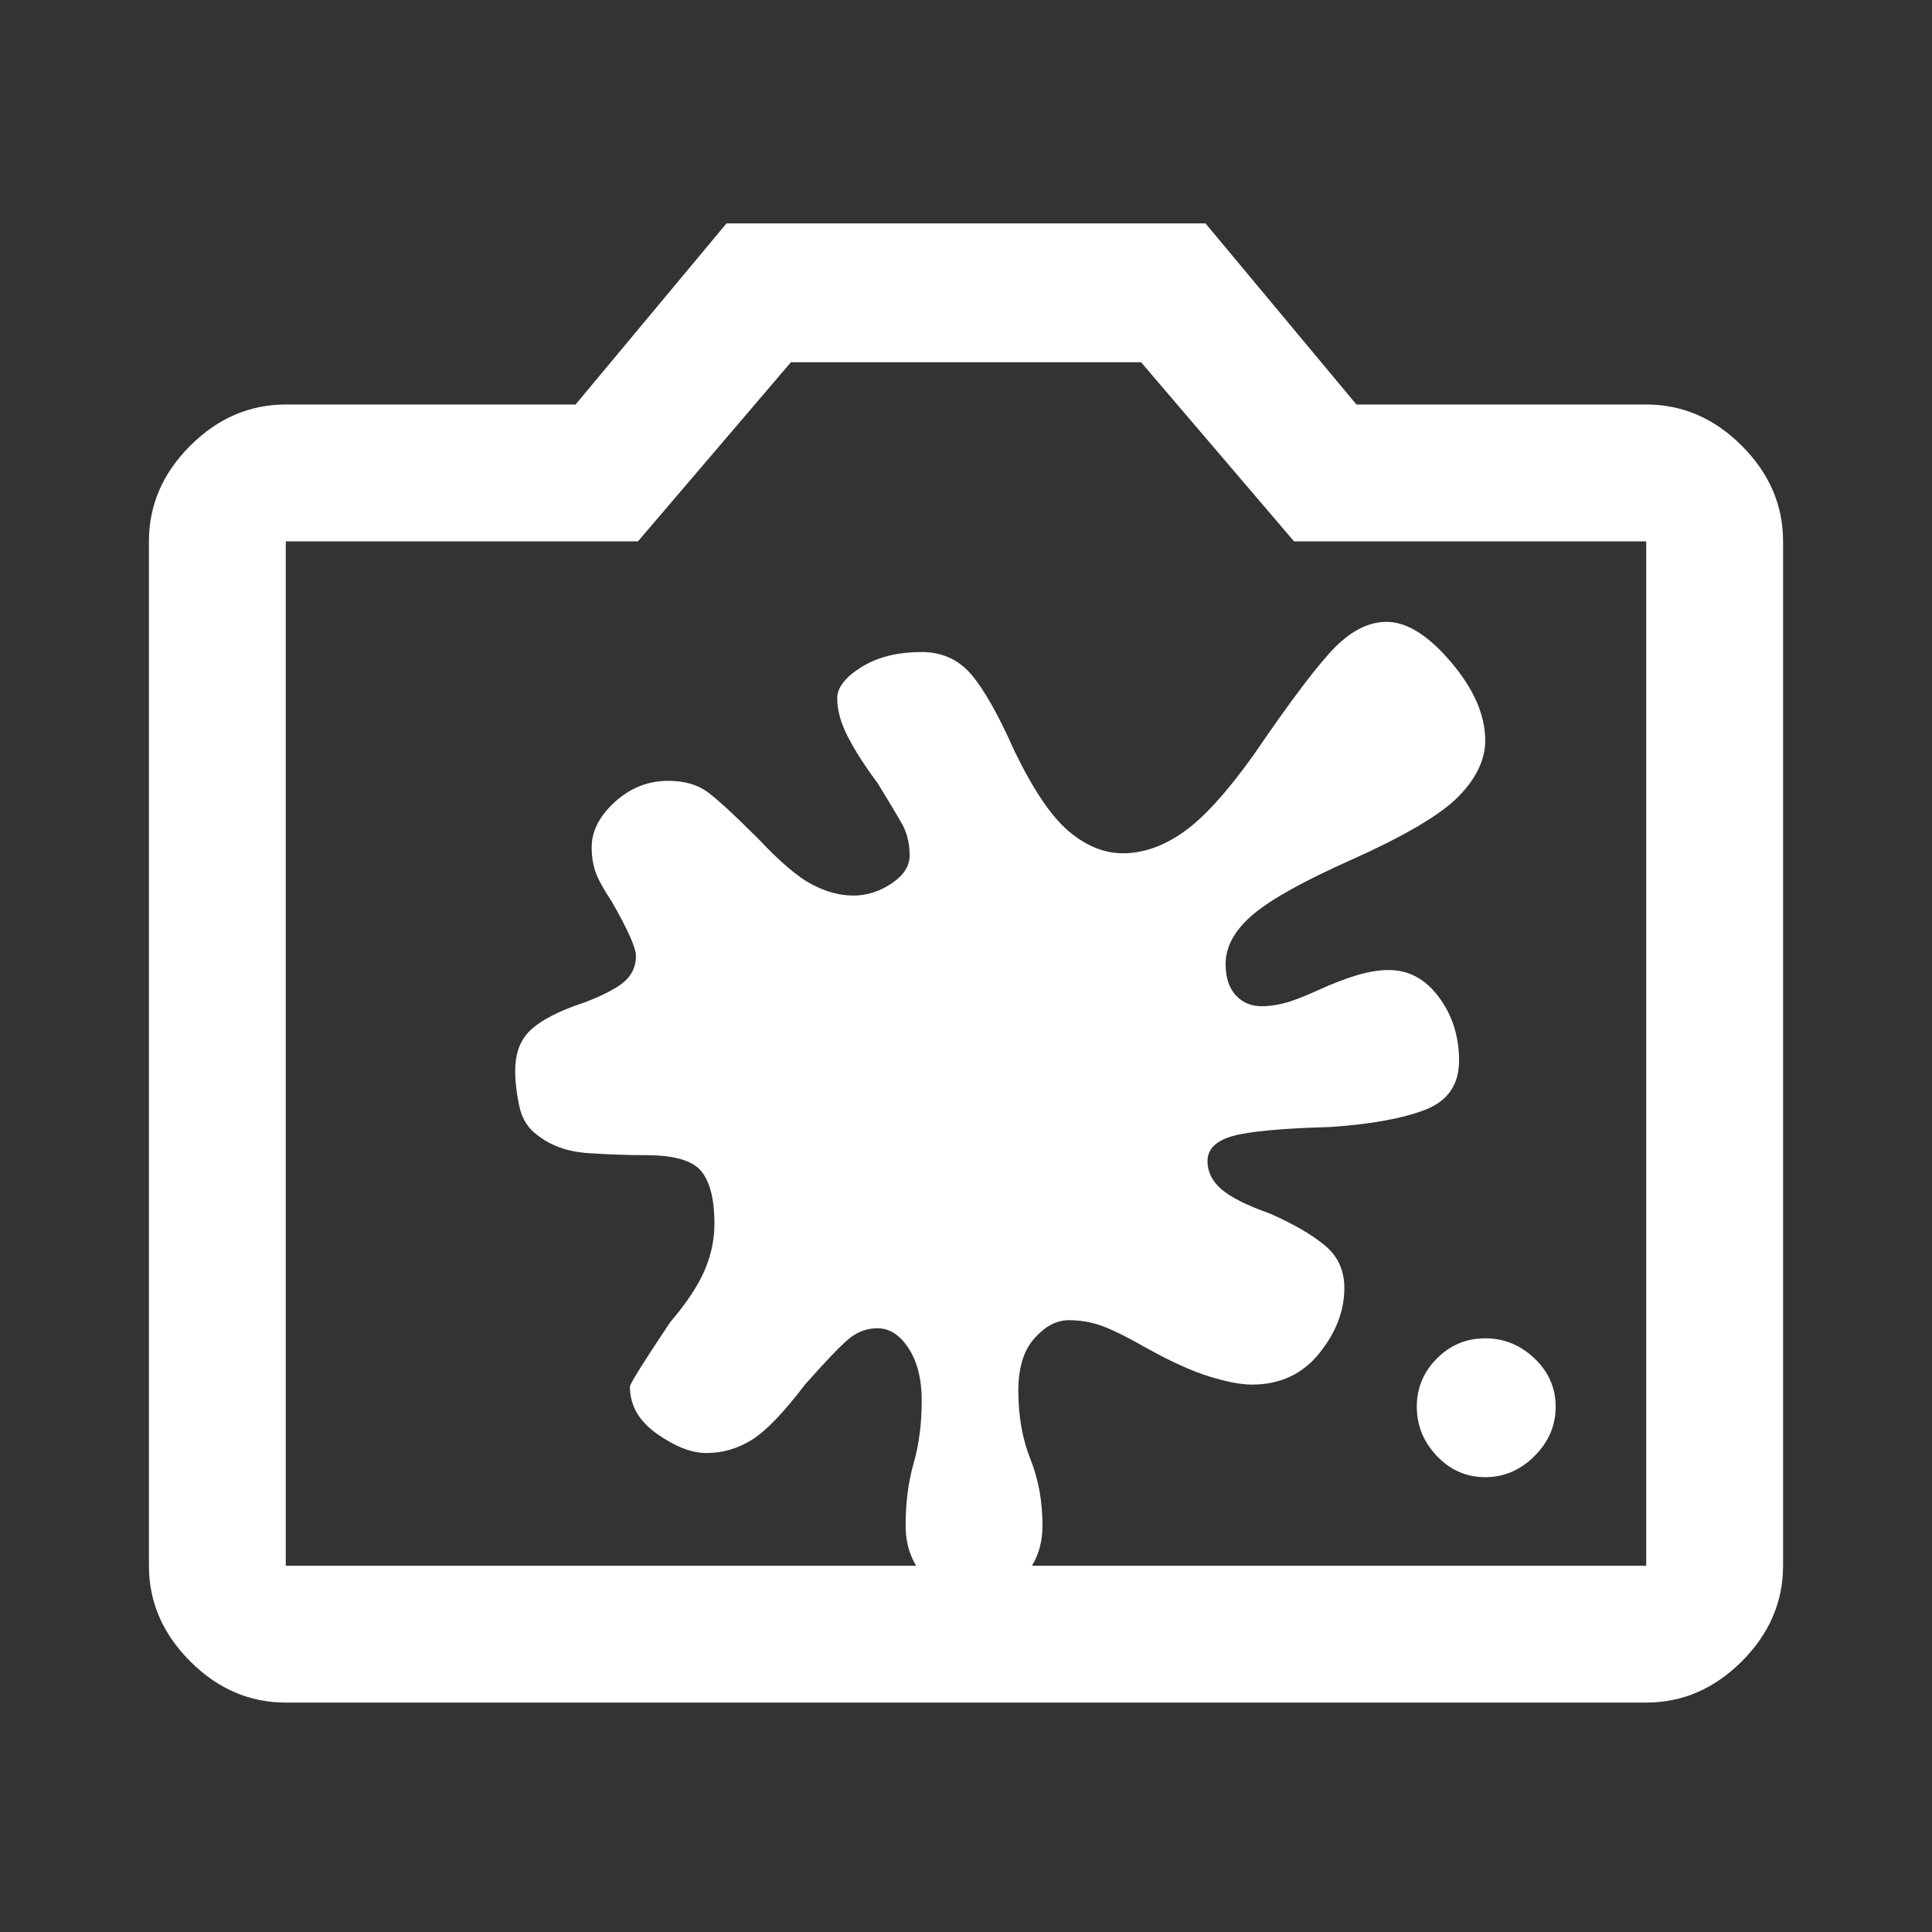 <svg xmlns="http://www.w3.org/2000/svg" height="48" width="48"><rect width="100%" height="100%" fill="#333333" stroke="none"/><path fill="#FFFFFF" d="M36.9 36.7Q36.2 36.7 35.7 36.175Q35.2 35.65 35.2 34.95Q35.2 34.25 35.7 33.75Q36.2 33.25 36.9 33.25Q37.6 33.25 38.125 33.75Q38.65 34.25 38.65 34.95Q38.65 35.65 38.125 36.175Q37.6 36.7 36.9 36.7ZM21.8 33Q21.4 33 21.075 33.275Q20.75 33.55 20 34.4Q19.2 35.45 18.675 35.775Q18.15 36.1 17.55 36.1Q17 36.1 16.325 35.625Q15.65 35.15 15.65 34.45Q15.65 34.35 16.65 32.85Q17.25 32.15 17.5 31.575Q17.75 31 17.75 30.4Q17.75 29.5 17.425 29.1Q17.1 28.7 16.05 28.7Q15.4 28.7 14.625 28.65Q13.85 28.6 13.35 28.2Q13 27.95 12.9 27.475Q12.8 27 12.8 26.6Q12.8 26 13.125 25.65Q13.45 25.3 14.25 25Q15 24.75 15.4 24.475Q15.8 24.2 15.8 23.75Q15.8 23.45 15.2 22.4Q14.9 21.95 14.8 21.675Q14.7 21.4 14.7 21.05Q14.7 20.45 15.275 19.925Q15.85 19.4 16.6 19.4Q17.2 19.4 17.575 19.675Q17.95 19.95 18.85 20.85Q19.65 21.7 20.175 21.975Q20.7 22.25 21.2 22.25Q21.7 22.25 22.15 21.95Q22.6 21.65 22.6 21.25Q22.6 20.8 22.4 20.45Q22.2 20.1 21.8 19.45Q21.35 18.85 21.075 18.325Q20.8 17.8 20.8 17.35Q20.8 16.95 21.4 16.575Q22 16.2 22.9 16.2Q23.65 16.2 24.125 16.75Q24.6 17.3 25.2 18.65Q25.9 20.1 26.55 20.65Q27.2 21.2 27.9 21.2Q28.65 21.2 29.4 20.675Q30.15 20.15 31.15 18.75Q32.55 16.7 33.175 16.075Q33.8 15.45 34.45 15.45Q35.2 15.45 36.05 16.45Q36.9 17.45 36.9 18.4Q36.9 19.1 36.25 19.775Q35.6 20.45 33.6 21.35Q31.8 22.15 31.125 22.725Q30.45 23.3 30.45 23.95Q30.45 24.45 30.7 24.725Q30.95 25 31.35 25Q31.6 25 31.9 24.925Q32.2 24.85 32.75 24.6Q33.3 24.35 33.725 24.225Q34.15 24.1 34.5 24.1Q35.25 24.1 35.75 24.775Q36.25 25.45 36.25 26.35Q36.25 27.25 35.4 27.575Q34.55 27.9 33.05 28Q31.25 28.05 30.625 28.225Q30 28.4 30 28.85Q30 29.25 30.35 29.55Q30.7 29.85 31.55 30.15Q32.45 30.55 32.925 30.95Q33.4 31.35 33.4 32Q33.4 32.85 32.775 33.625Q32.15 34.4 31.1 34.4Q30.7 34.4 30.05 34.2Q29.4 34 28.5 33.5Q27.8 33.1 27.4 32.95Q27 32.8 26.55 32.8Q26.1 32.8 25.7 33.25Q25.3 33.7 25.3 34.55Q25.3 35.5 25.6 36.25Q25.9 37 25.9 37.9Q25.9 38.65 25.45 39.15Q25 39.65 24.2 39.65Q23.4 39.65 22.95 39.15Q22.5 38.65 22.5 37.9Q22.5 37.05 22.7 36.35Q22.9 35.65 22.9 34.8Q22.9 34 22.575 33.5Q22.25 33 21.8 33ZM7.1 42.3Q5.75 42.3 4.725 41.275Q3.7 40.25 3.7 38.9V13.45Q3.7 12.1 4.725 11.075Q5.75 10.05 7.1 10.05H14.3L18.05 5.55H29.95L33.7 10.05H40.9Q42.25 10.05 43.275 11.075Q44.3 12.1 44.3 13.45V38.9Q44.3 40.25 43.275 41.275Q42.25 42.3 40.9 42.3ZM7.1 38.9H22.5H25.9H40.9Q40.9 38.9 40.9 38.9Q40.9 38.9 40.9 38.9V13.45Q40.9 13.45 40.9 13.45Q40.9 13.45 40.9 13.45H32.15L28.35 9H19.65L15.85 13.45H7.1Q7.1 13.45 7.1 13.45Q7.1 13.45 7.1 13.45V38.9Q7.1 38.9 7.1 38.9Q7.1 38.9 7.1 38.9ZM24 26.15Q24 26.15 24 26.15Q24 26.15 24 26.15Q24 26.15 24 26.15Q24 26.15 24 26.15Q24 26.15 24 26.15Q24 26.15 24 26.15Q24 26.15 24 26.15Q24 26.15 24 26.15Z"/></svg>